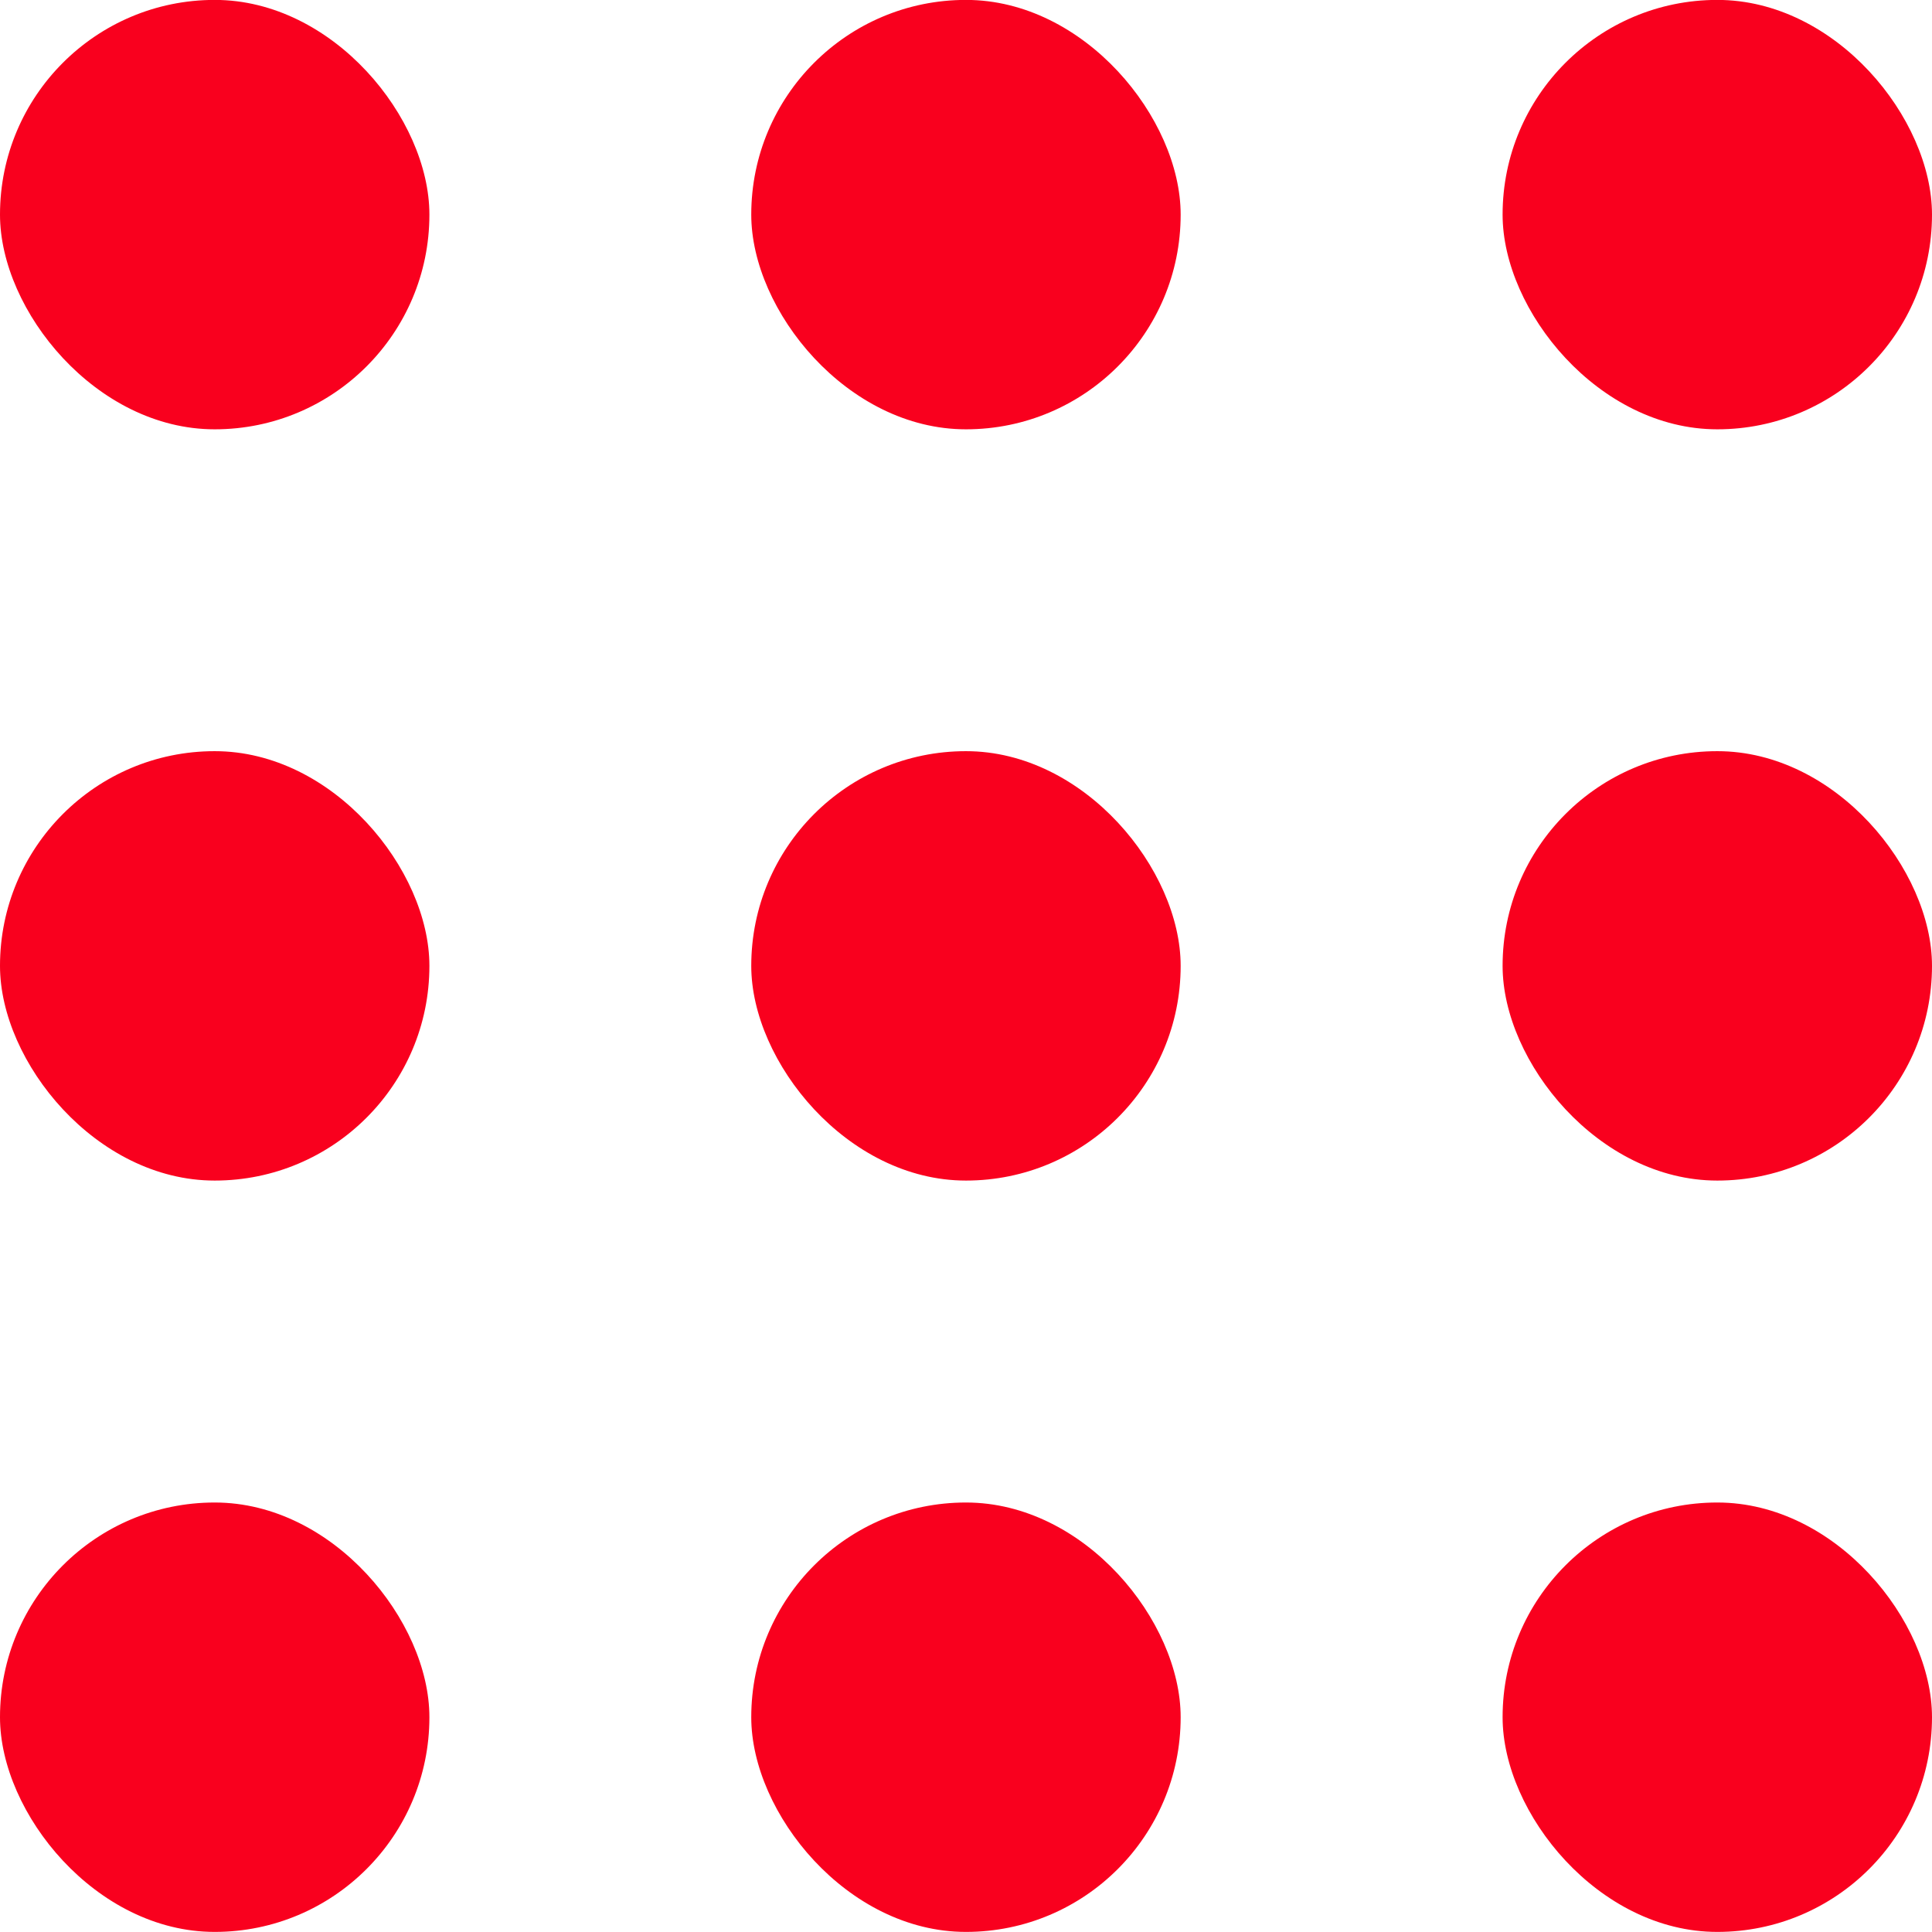 <svg xmlns="http://www.w3.org/2000/svg" width="22.006" height="22.004" viewBox="0 0 22.006 22.004">
  <g id="Group_55" data-name="Group 55" transform="translate(2004.563 9998.648)">
    <rect id="Rectangle_21" data-name="Rectangle 21" width="4.891" height="4.891" rx="2.445" transform="translate(-2004.563 -9998.649)" fill="#f9001e"/>
    <rect id="Rectangle_22" data-name="Rectangle 22" width="4.891" height="4.891" rx="2.445" transform="translate(-2004.563 -9990.092)" fill="#f9001e"/>
    <rect id="Rectangle_23" data-name="Rectangle 23" width="4.891" height="4.891" rx="2.445" transform="translate(-2004.563 -9981.534)" fill="#f9001e"/>
    <rect id="Rectangle_24" data-name="Rectangle 24" width="4.891" height="4.891" rx="2.445" transform="translate(-1996.006 -9998.649)" fill="#f9001e"/>
    <rect id="Rectangle_25" data-name="Rectangle 25" width="4.891" height="4.891" rx="2.445" transform="translate(-1996.006 -9990.092)" fill="#f9001e"/>
    <rect id="Rectangle_26" data-name="Rectangle 26" width="4.891" height="4.891" rx="2.445" transform="translate(-1996.006 -9981.534)" fill="#f9001e"/>
    <rect id="Rectangle_27" data-name="Rectangle 27" width="4.891" height="4.891" rx="2.445" transform="translate(-1987.448 -9998.649)" fill="#f9001e"/>
    <rect id="Rectangle_28" data-name="Rectangle 28" width="4.891" height="4.891" rx="2.445" transform="translate(-1987.448 -9990.092)" fill="#f9001e"/>
    <rect id="Rectangle_29" data-name="Rectangle 29" width="4.891" height="4.891" rx="2.445" transform="translate(-1987.448 -9981.534)" fill="#f9001e"/>
  </g>
</svg>
